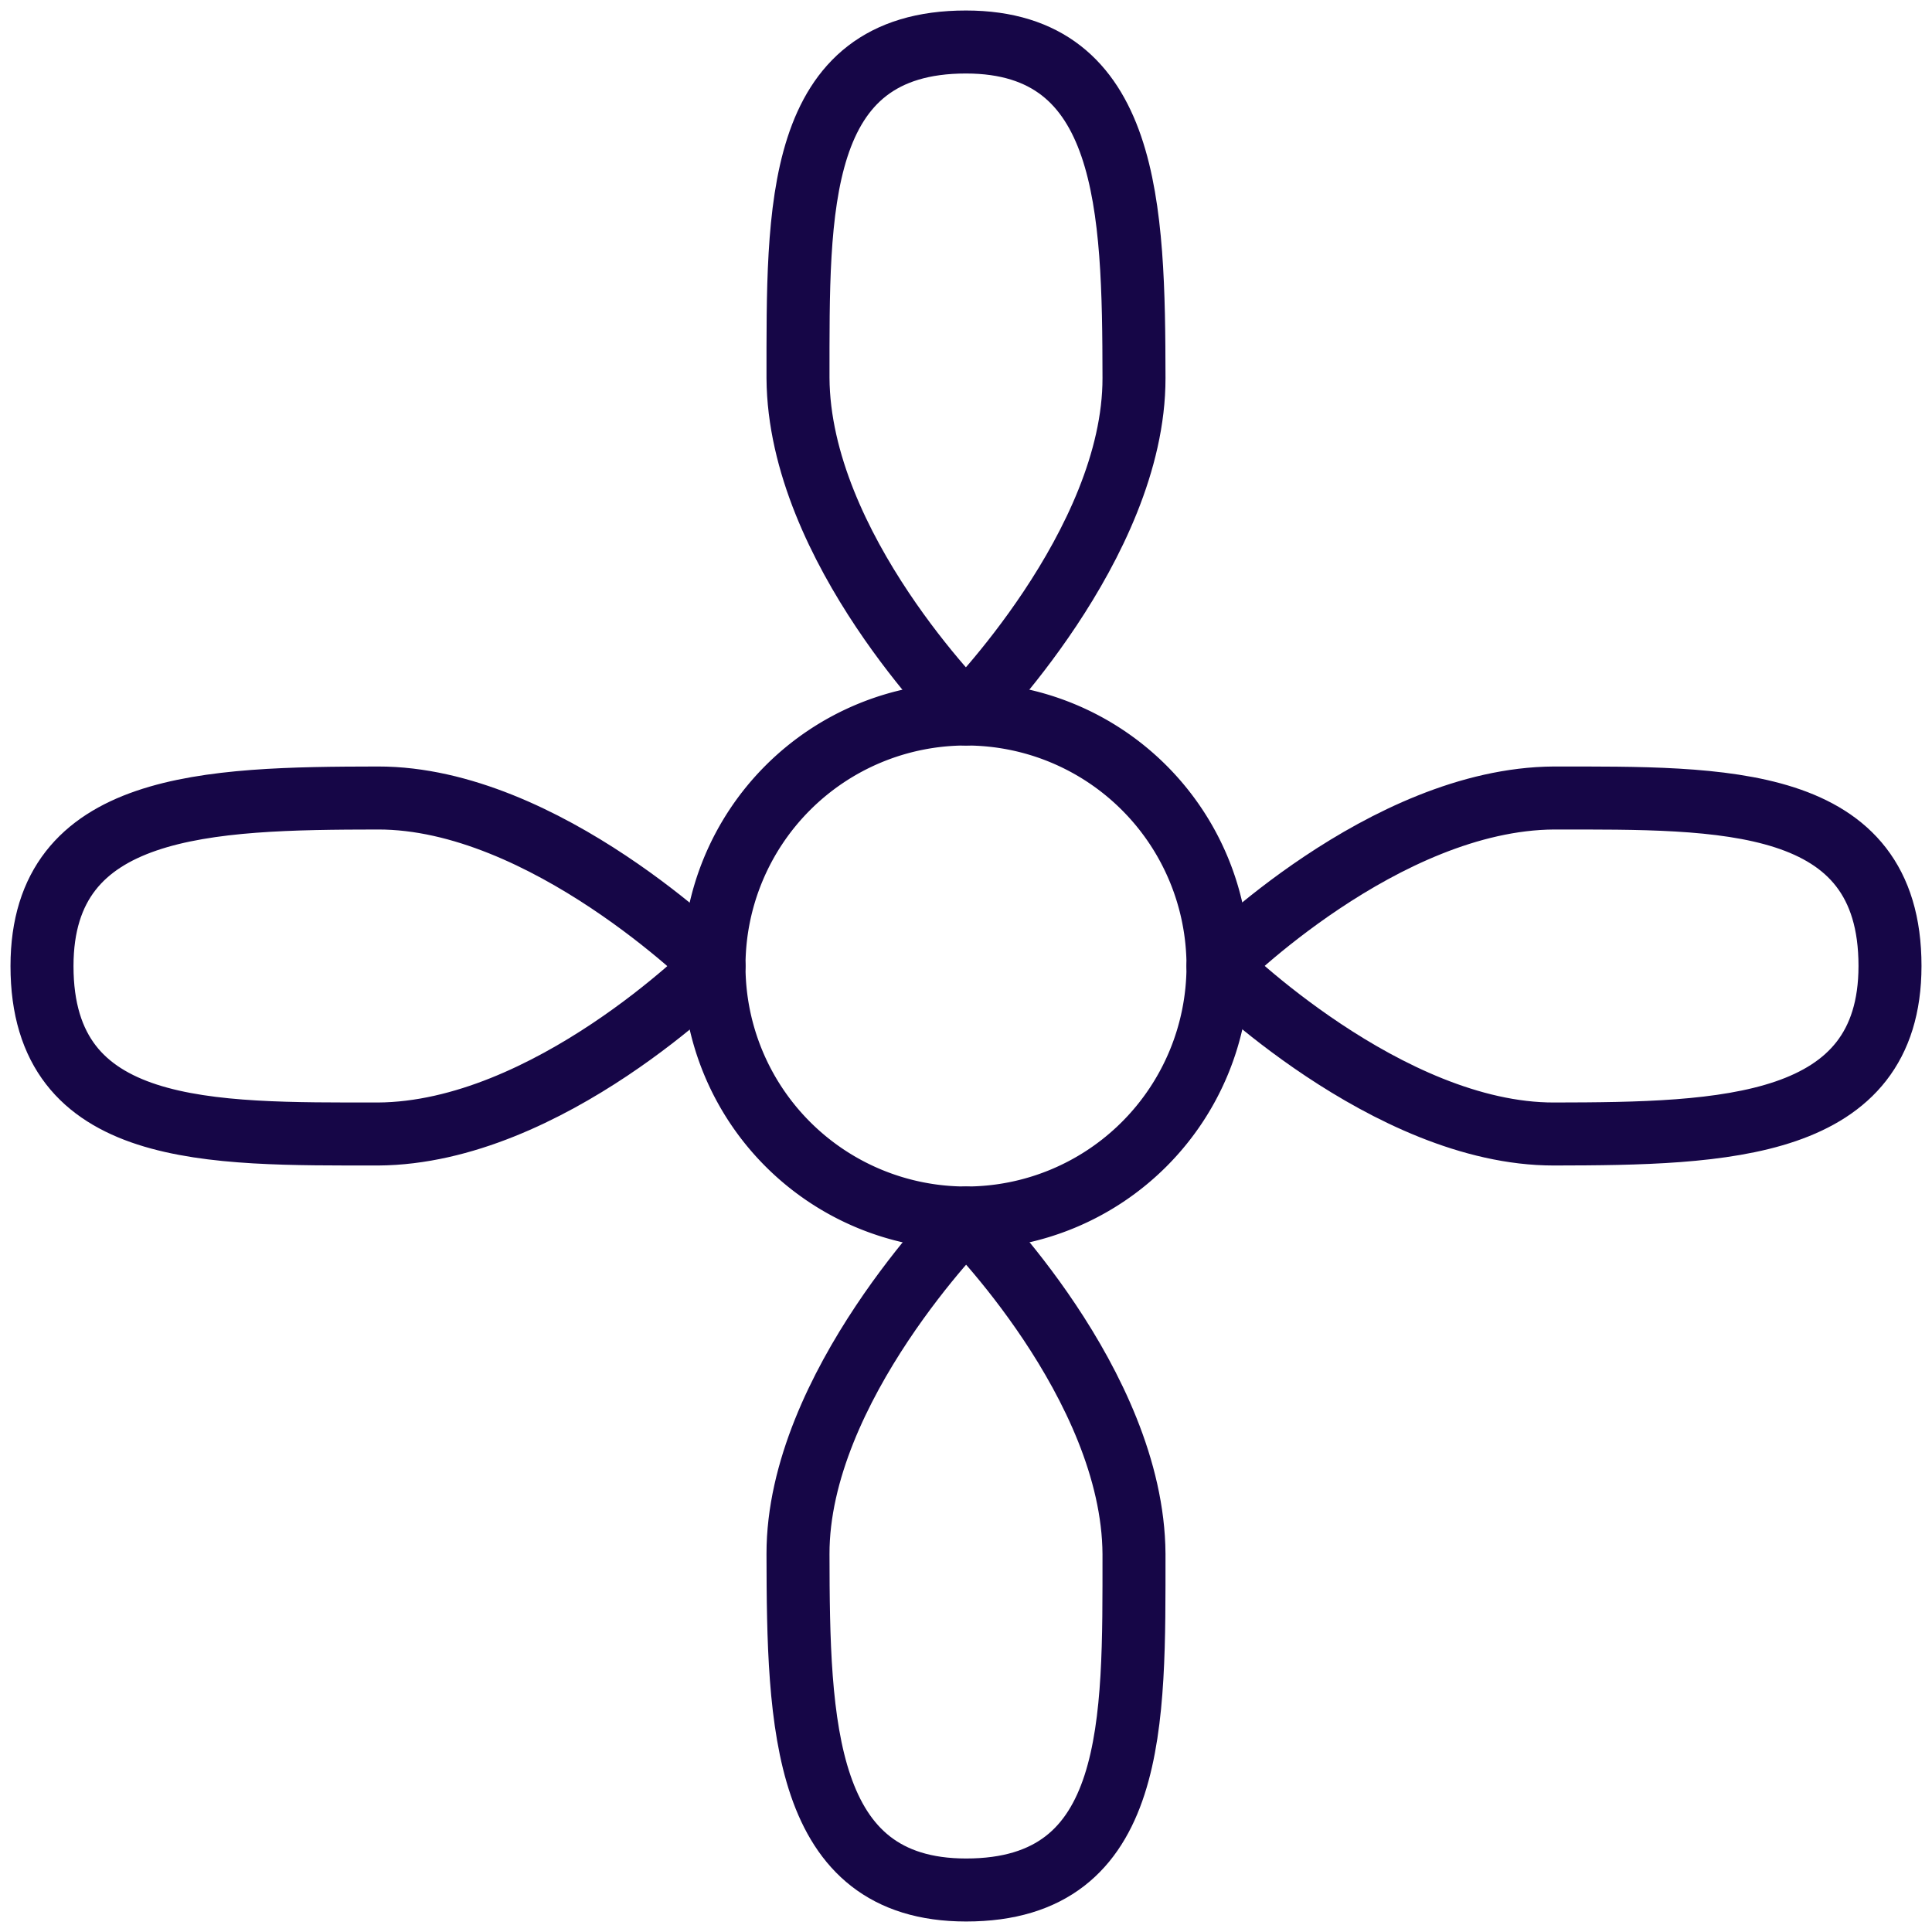 <svg width="46" height="46" fill="none" xmlns="http://www.w3.org/2000/svg"><path d="M23 29a6 6 0 1 0 0-12 6 6 0 0 0 0 12v0Z" stroke="#160647" stroke-width="1.5" stroke-miterlimit="1.5" stroke-linecap="round" stroke-linejoin="round"/><path d="M23 17s-3.976-3.95-4-8c.002-3.986-.1-8.002 4-8 3.896.002 3.994 3.952 4 8 .006 3.97-4 8-4 8Zm6 6s3.95-3.976 8-4c3.986.002 8.002-.1 8 4-.002 3.896-3.952 3.994-8 4-3.97.006-8-4-8-4Zm-12 0s-3.95 3.976-8 4c-3.986-.002-8.002.1-8-4 .002-3.896 3.952-3.994 8-4 3.97-.006 8 4 8 4Zm6 6s3.976 3.95 4 8c-.002 3.986.1 8.002-4 8-3.896-.002-3.994-3.952-4-8-.006-3.97 4-8 4-8Z" stroke="#160647" stroke-width="1.5" stroke-miterlimit="1.5" stroke-linecap="round" stroke-linejoin="round"/></svg>